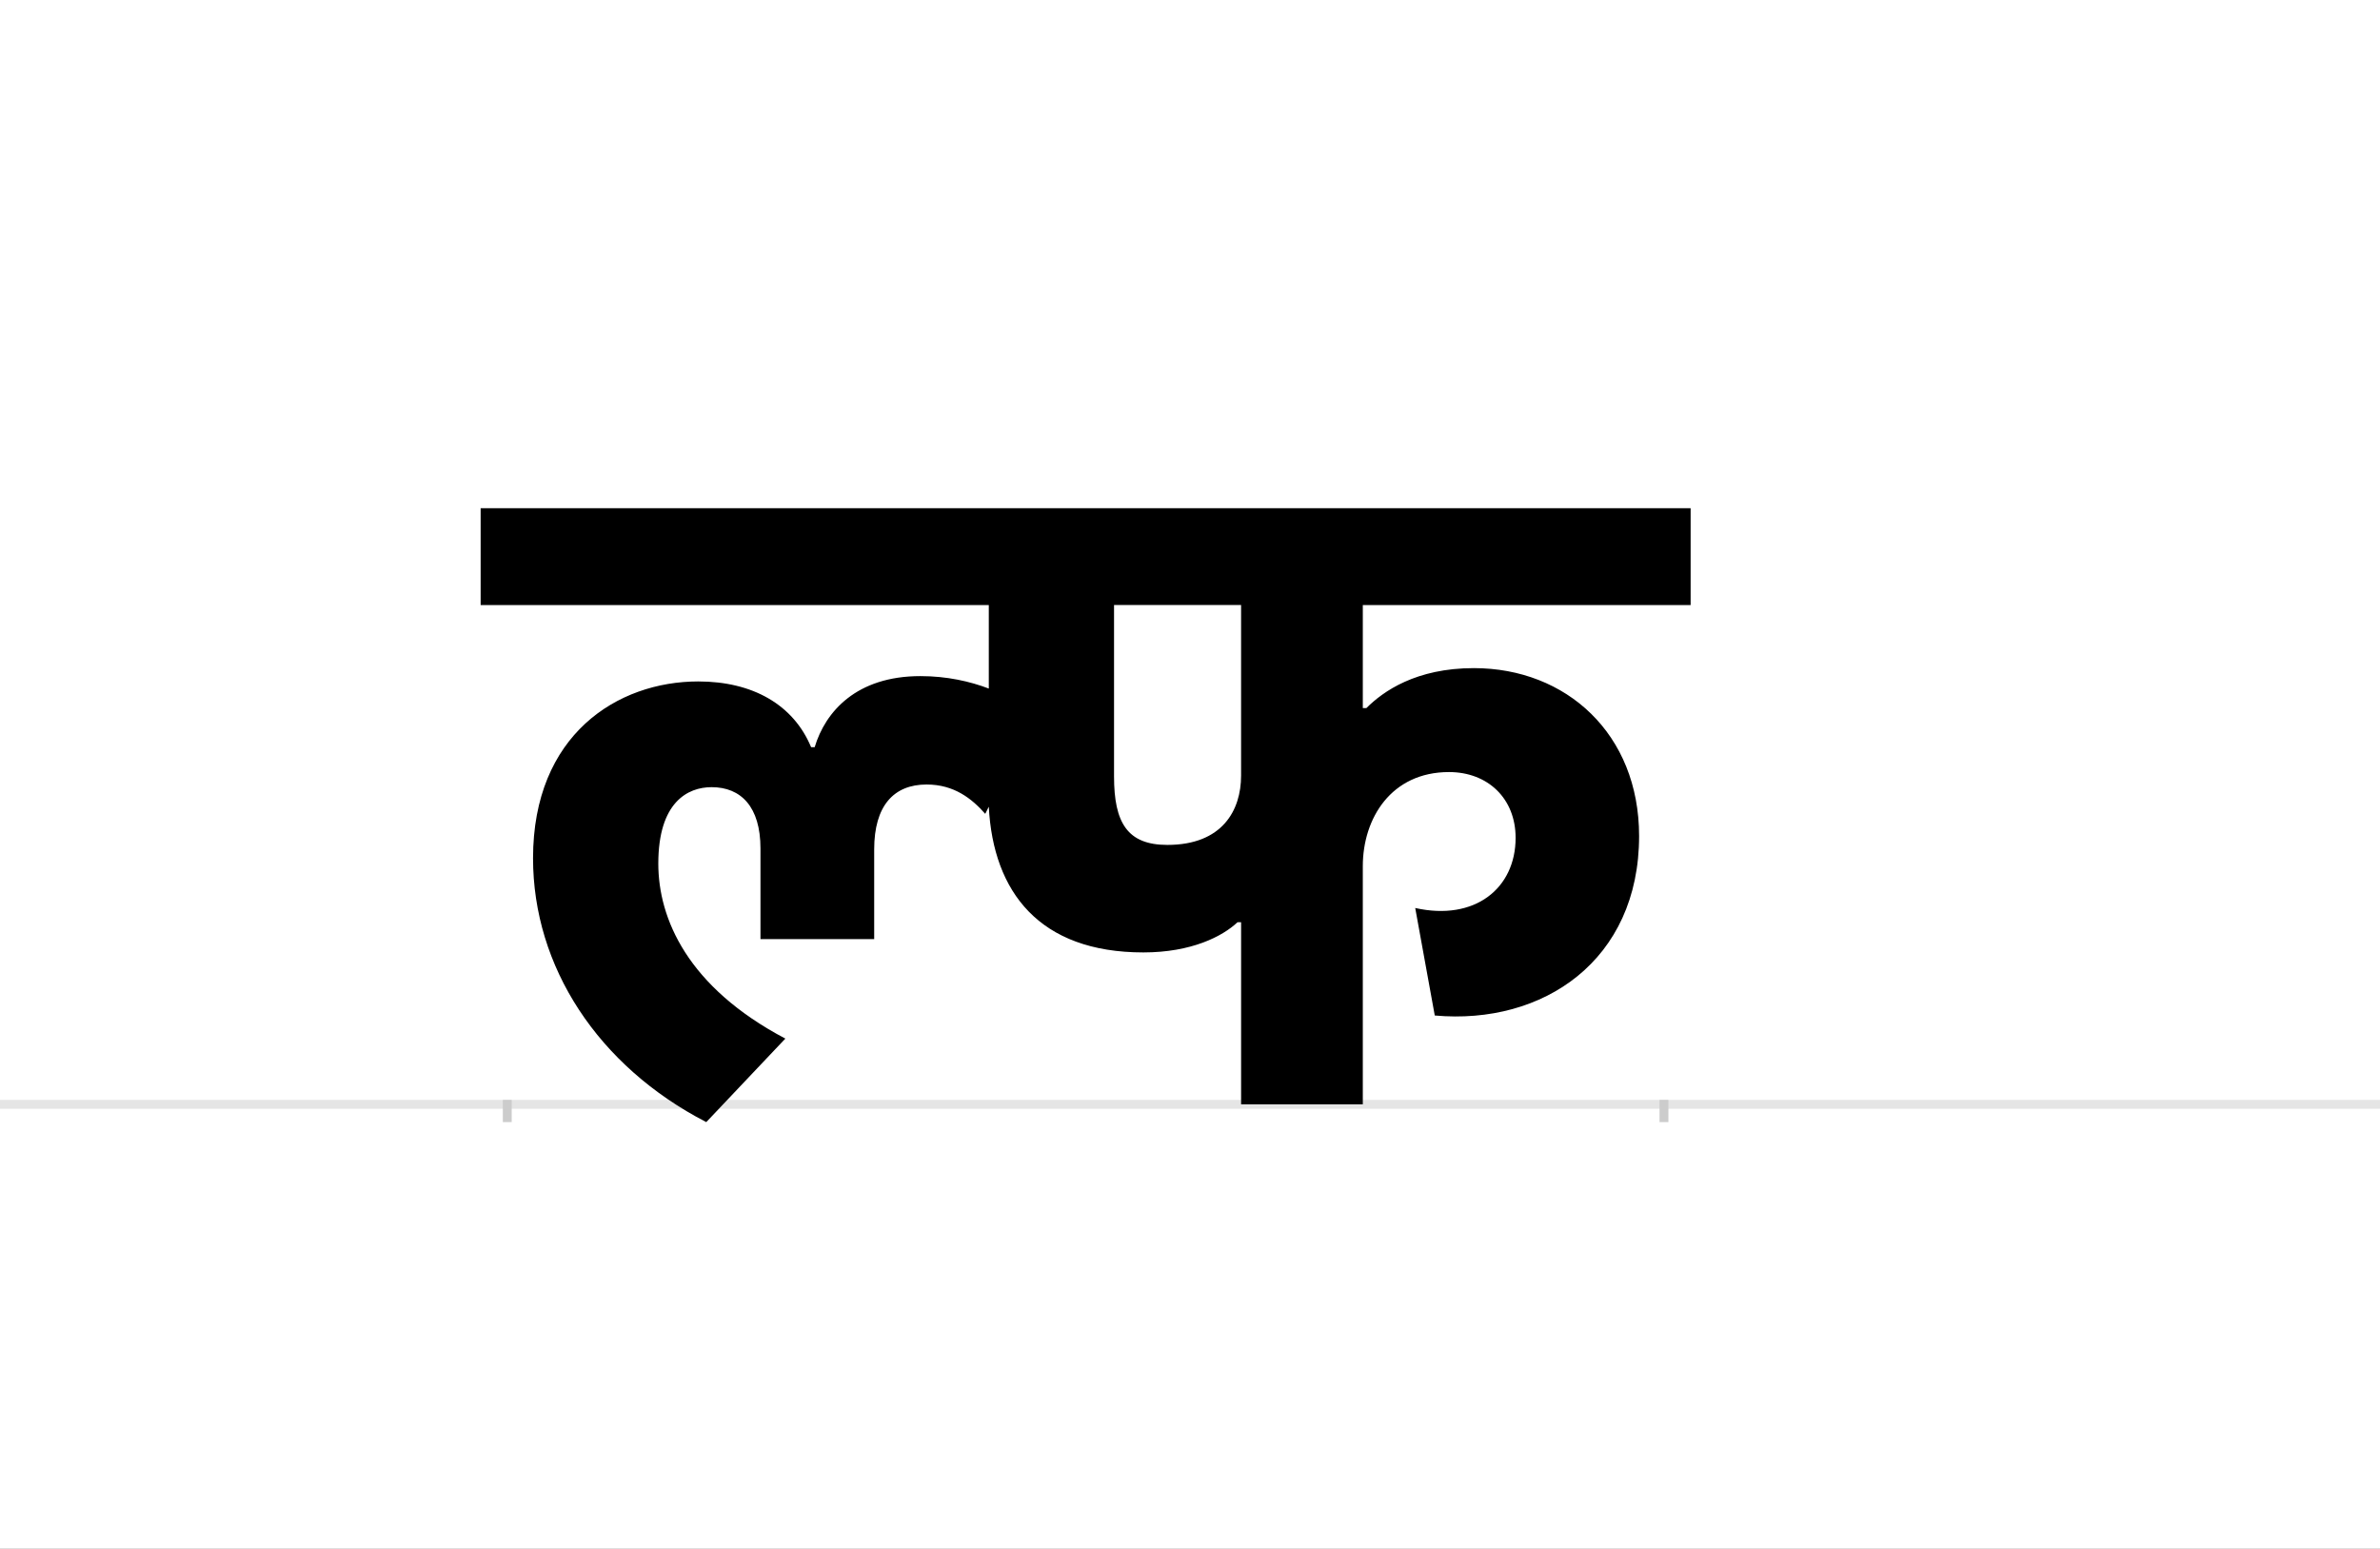 <?xml version="1.0" encoding="UTF-8"?>
<svg height="1743" version="1.1" width="2679" xmlns="http://www.w3.org/2000/svg" xmlns:xlink="http://www.w3.org/1999/xlink">
 <rect width="100%" height="100%" fill="#808080" stroke="none"/>
 <path d="M0,0 l2679,0 l0,1743 l-2679,0 Z M0,0" fill="rgb(255,255,255)" transform="matrix(1,0,0,-1,0,1743)"/>
 <path d="M0,0 l2679,0" fill="none" stroke="rgb(229,229,229)" stroke-width="10" transform="matrix(1,0,0,-1,0,1243)"/>
 <path d="M0,5 l0,-25" fill="none" stroke="rgb(204,204,204)" stroke-width="10" transform="matrix(1,0,0,-1,571,1243)"/>
 <path d="M0,5 l0,-25" fill="none" stroke="rgb(204,204,204)" stroke-width="10" transform="matrix(1,0,0,-1,1873,1243)"/>
 <path d="M215,476 c-91,0,-186,-60,-186,-199 c0,-122,73,-234,195,-297 l89,94 c-110,58,-143,135,-143,197 c0,69,33,86,60,86 c33,0,55,-22,55,-69 l0,-102 l128,0 l0,101 c0,49,22,73,59,73 c31,0,51,-16,66,-33 l4,8 c5,-96,57,-164,174,-164 c54,0,89,18,106,34 l4,0 l0,-205 l137,0 l0,268 c0,54,32,106,97,106 c44,0,75,-30,75,-74 c0,-57,-46,-94,-113,-79 l22,-121 c122,-11,230,62,230,202 c0,115,-82,189,-186,189 c-65,0,-102,-26,-121,-45 l-4,0 l0,116 l369,0 l0,109 l-1362,0 l0,-109 l572,0 l0,-94 c-21,8,-47,14,-77,14 c-72,0,-107,-40,-119,-80 l-4,0 c-20,48,-66,74,-127,74 Z M826,370 c0,-39,-21,-78,-83,-78 c-45,0,-60,25,-60,77 l0,193 l143,0 Z M826,370" fill="rgb(0,0,0)" transform="matrix(1,0,0,-1,571,1243)"/>
</svg>